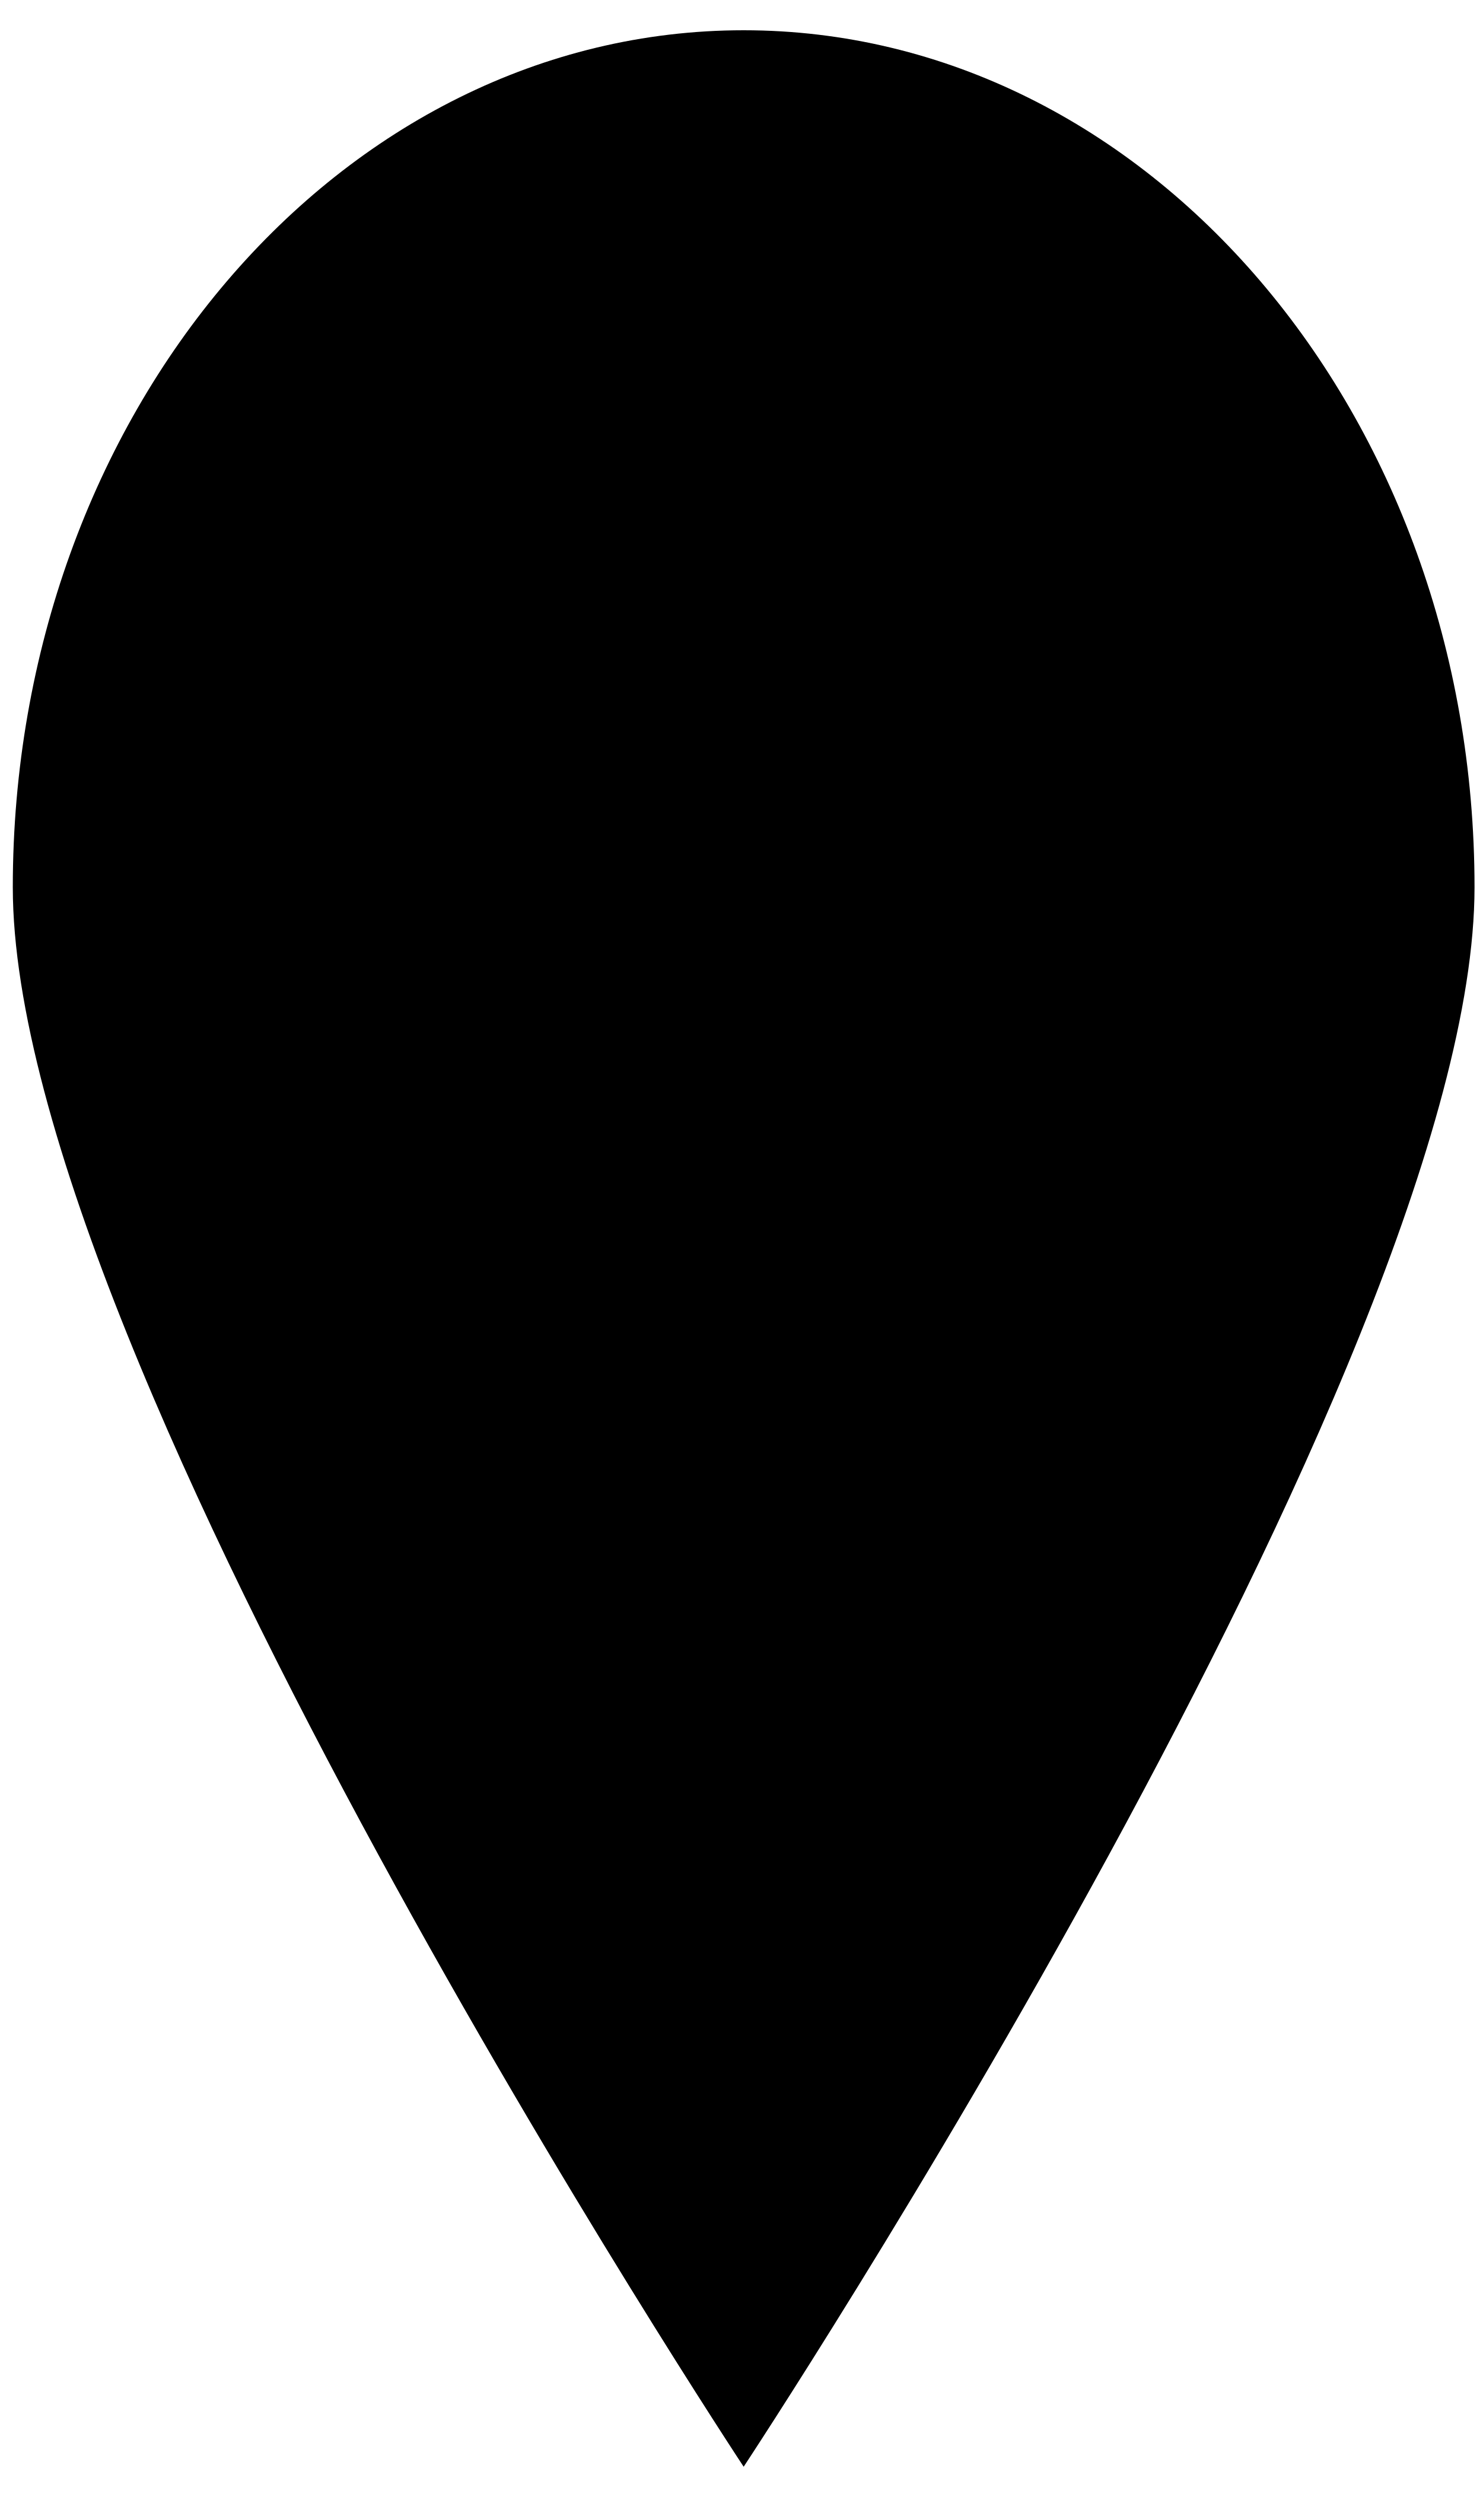 <svg width="35" height="59" viewBox="0 0 35 59" fill="none" xmlns="http://www.w3.org/2000/svg">
<path d="M34.8 20.939C34.8 32.109 17.551 58.211 17.551 58.211C17.551 58.211 0.302 32.109 0.302 20.939C0.302 9.769 8.024 0.714 17.551 0.714C27.077 0.714 34.8 9.769 34.8 20.939Z" fill="black"/>
</svg>
